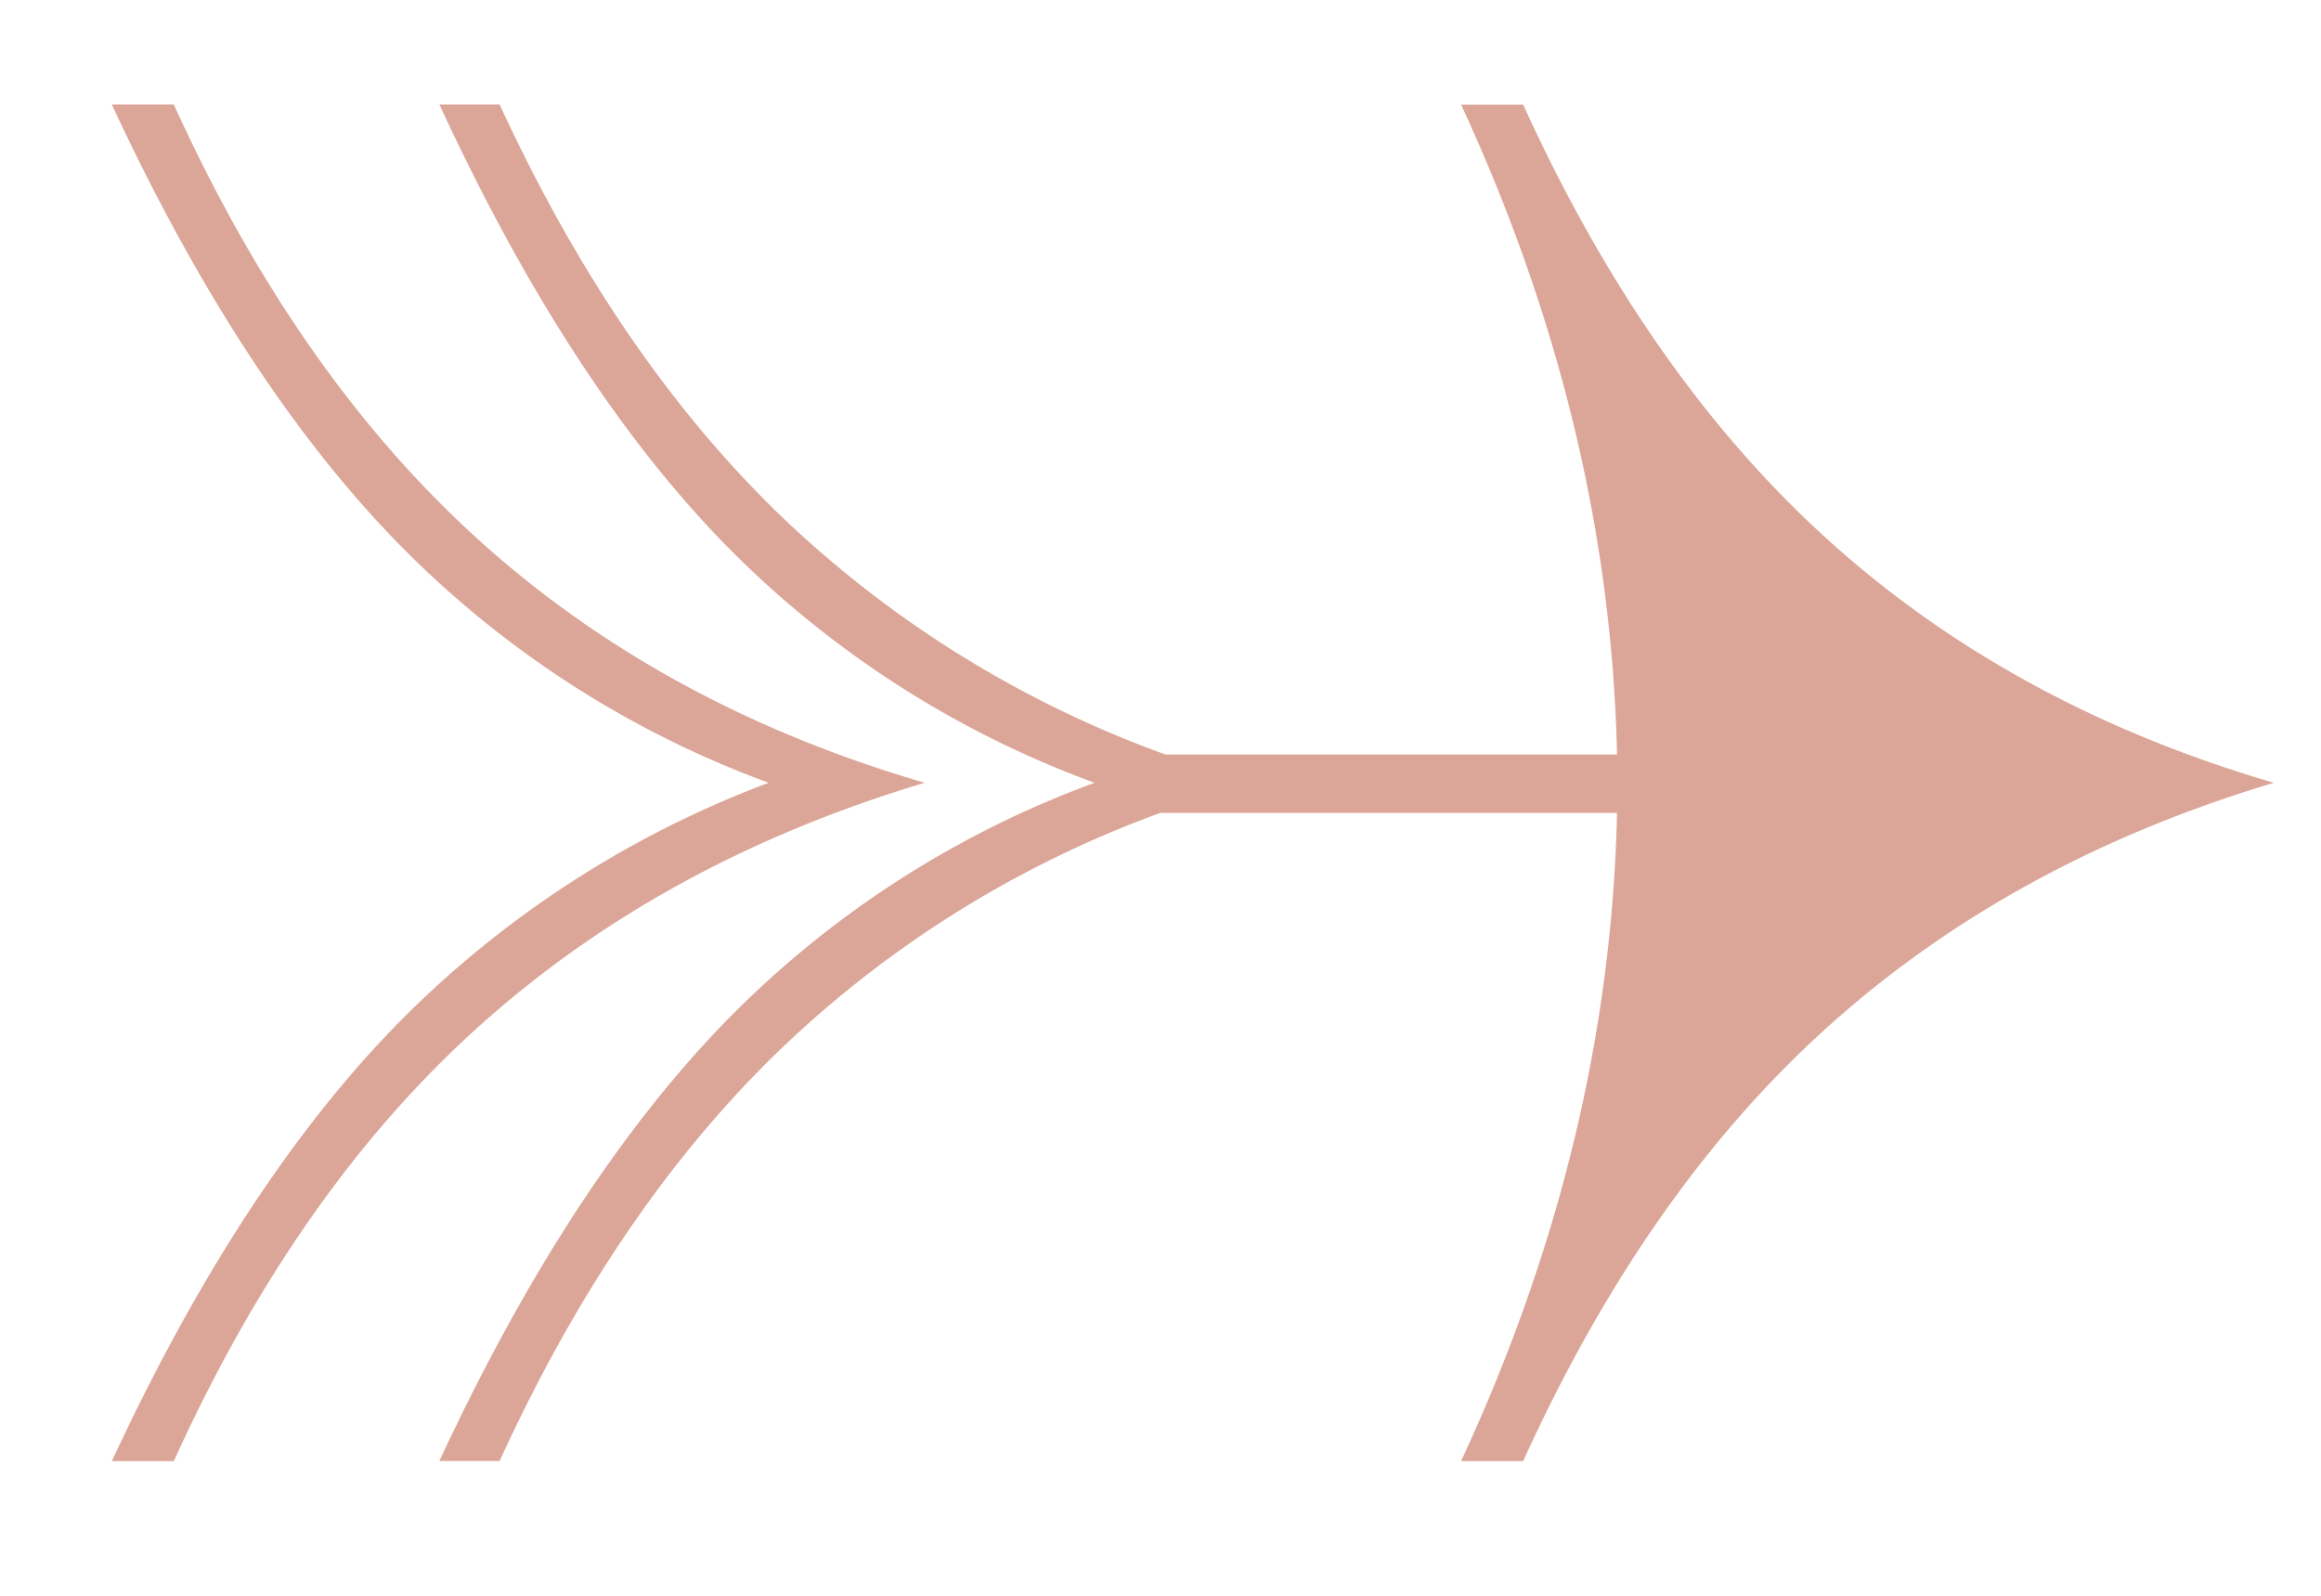 <svg viewBox="0 0 16 11" xmlns="http://www.w3.org/2000/svg">
  <g id="Page-1" fill="none" fill-rule="evenodd">
    <g id="work-page-2" transform="translate(-1338 -696)" fill="#DBA698">
      <path d="M1341.029 696.72h.415c.529 1.148 1.168 2.086 1.916 2.814a7.529 7.529 0 0 0 2.674 1.667h3.113c-.033-1.506-.391-3-1.075-4.48h.428c.57 1.253 1.275 2.258 2.118 3.015.842.757 1.861 1.31 3.057 1.66-1.196.358-2.215.913-3.057 1.666-.843.753-1.549 1.756-2.118 3.01h-.428c.684-1.474 1.042-2.963 1.075-4.468h-3.15a7.488 7.488 0 0 0-2.655 1.666c-.745.728-1.377 1.662-1.898 2.801h-.415c.586-1.261 1.235-2.262 1.947-3.003a6.831 6.831 0 0 1 2.57-1.672 6.867 6.867 0 0 1-2.57-1.666c-.712-.737-1.361-1.74-1.947-3.01zm-2.258 0h.427c.57 1.254 1.275 2.259 2.118 3.016.842.757 1.861 1.31 3.058 1.66-1.197.358-2.216.913-3.058 1.666-.843.753-1.549 1.756-2.118 3.01h-.427c.586-1.262 1.237-2.261 1.953-2.998a7.053 7.053 0 0 1 2.575-1.678 6.887 6.887 0 0 1-2.575-1.672c-.716-.74-1.367-1.742-1.953-3.003z" id="→"/>
    </g>
  </g>
</svg>